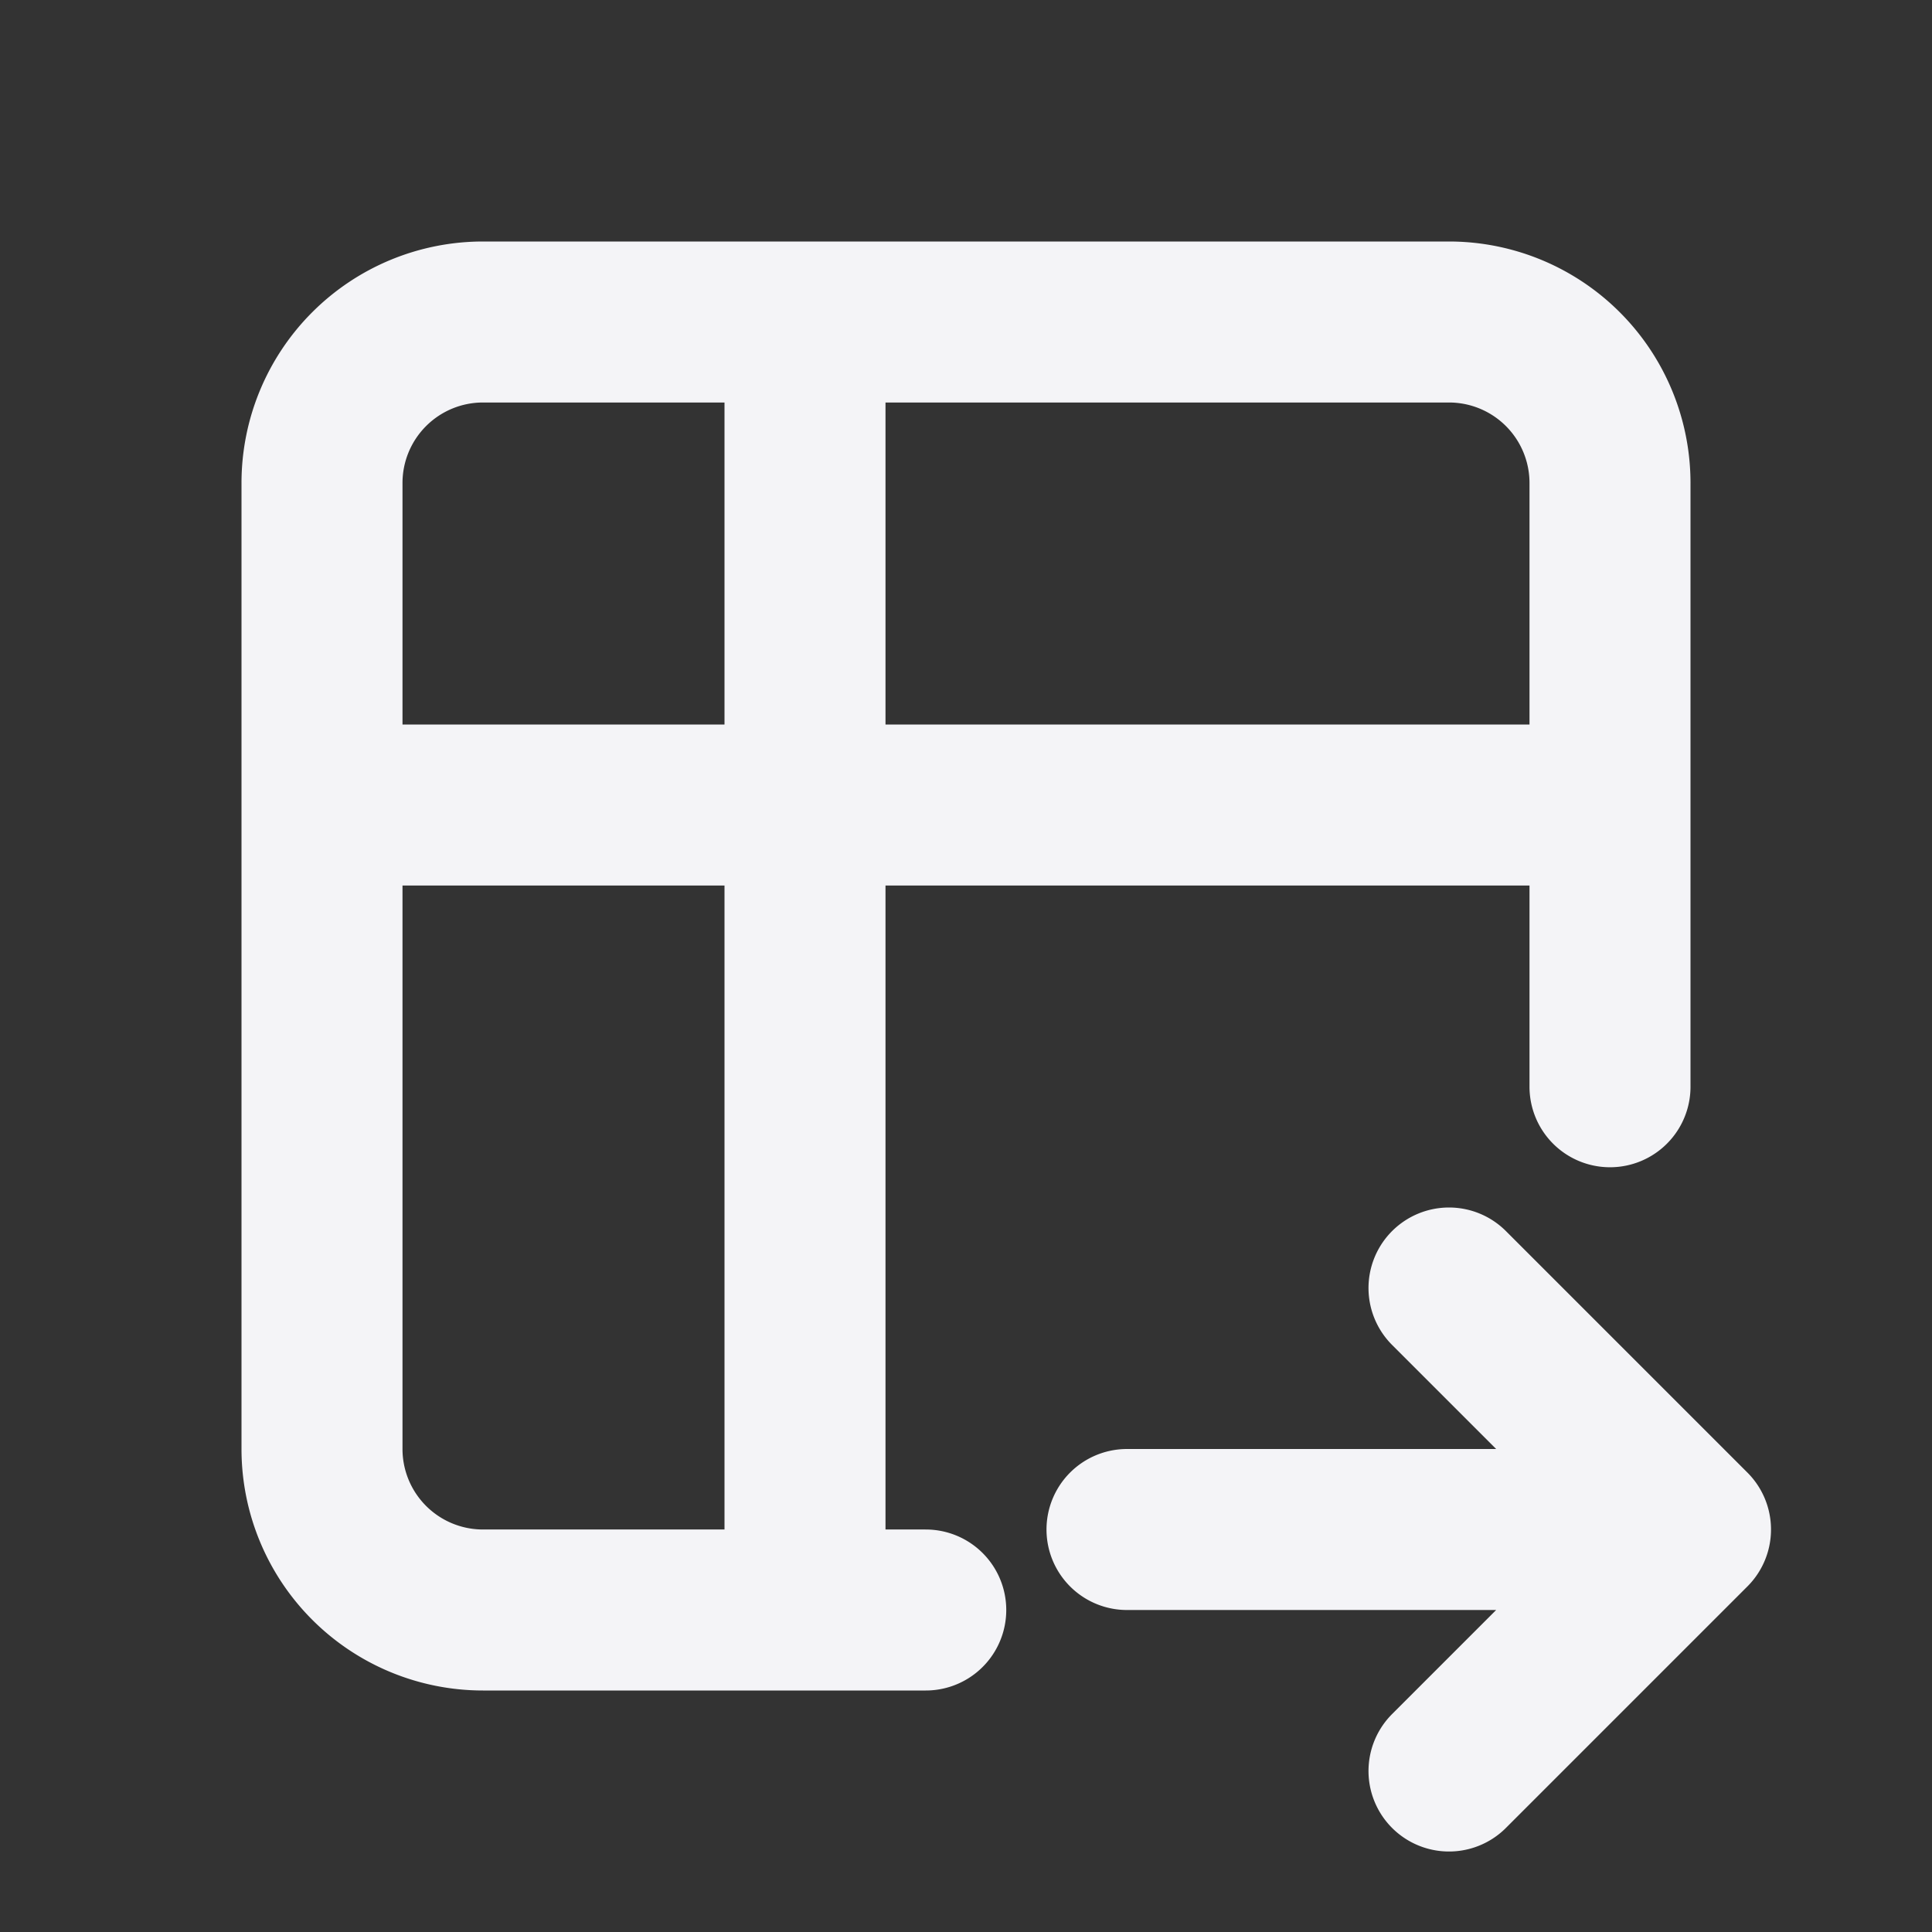 <svg fill="none" height="24" stroke="#f4f4f7" stroke-linecap="round" stroke-linejoin="round" stroke-width="2" width="24" xmlns="http://www.w3.org/2000/svg"><rect width="100%" height="100%" fill="#333333" stroke="none"/><path d="m0 0h24v24h-24z" stroke="none"/><path d="m11.5 20h-5.5a2 2 0 0 1 -2-2v-12a2 2 0 0 1 2-2h12a2 2 0 0 1 2 2v7.5m-16-3.5h16m-10-6v16m4-1h7m-3-3 3 3-3 3"/></svg>